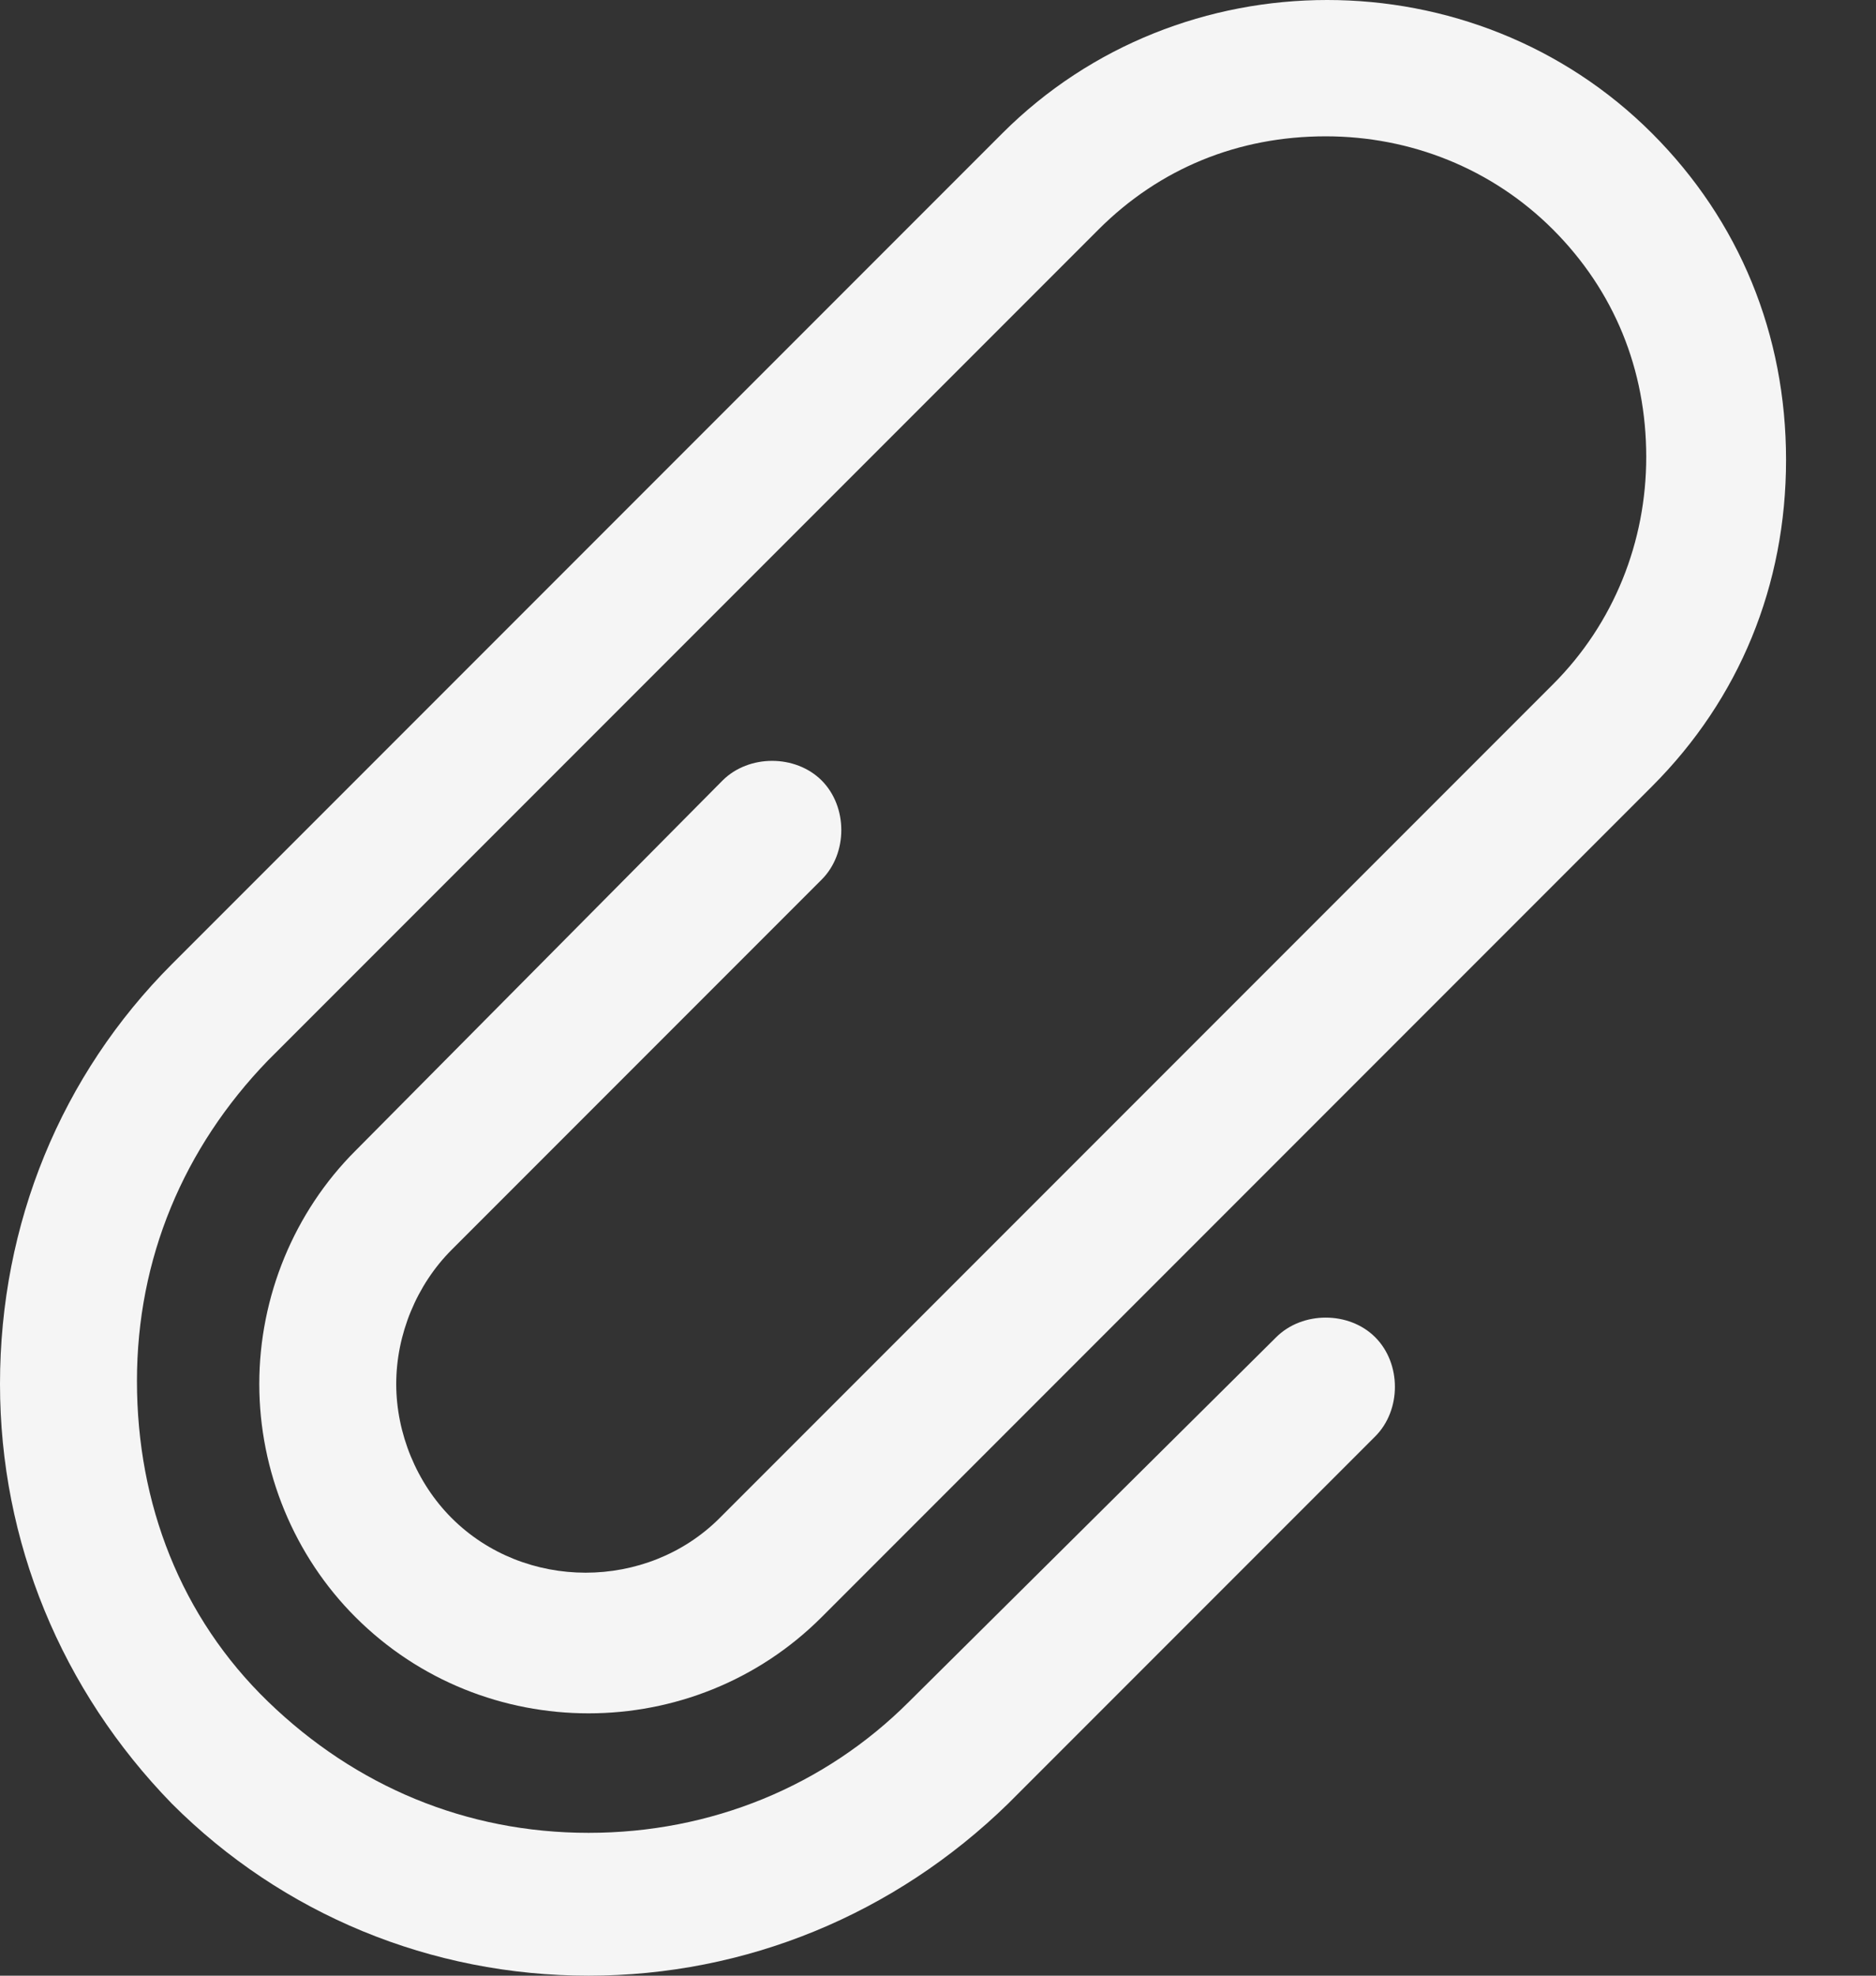 <svg width="19" height="20" viewBox="0 0 19 20" fill="none" xmlns="http://www.w3.org/2000/svg">
    <rect x="0" y="0" width="19" height="20" fill="#333333" stroke="none"/>
    <path d="M5.961 20C7.554 20 9.059 19.38 10.21 18.259L13.928 14.541C14.194 14.275 14.194 13.803 13.928 13.537C13.663 13.272 13.191 13.272 12.925 13.537L9.207 17.226C8.351 18.082 7.2 18.554 5.961 18.554C4.721 18.554 3.6 18.082 2.715 17.226C1.83 16.37 1.387 15.22 1.387 13.98C1.387 12.741 1.859 11.619 2.715 10.734L11.125 2.324C11.745 1.704 12.541 1.38 13.427 1.38C14.283 1.38 15.109 1.704 15.729 2.324C16.348 2.944 16.673 3.74 16.673 4.626C16.673 5.481 16.348 6.308 15.729 6.927L7.289 15.367C6.551 16.105 5.312 16.105 4.574 15.367C4.22 15.013 4.013 14.511 4.013 14.01C4.013 13.508 4.22 13.006 4.574 12.652L8.322 8.904C8.587 8.639 8.587 8.167 8.322 7.901C8.056 7.636 7.584 7.636 7.318 7.901L3.6 11.649C2.98 12.268 2.626 13.124 2.626 14.01C2.626 14.895 2.98 15.751 3.6 16.37C4.899 17.669 7.023 17.669 8.322 16.37L16.732 7.96C17.617 7.075 18.089 5.924 18.089 4.655C18.089 3.386 17.617 2.235 16.732 1.35C14.932 -0.45 11.951 -0.45 10.151 1.35L1.741 9.76C0.62 10.882 0 12.387 0 14.01C0 15.603 0.62 17.108 1.741 18.259C2.862 19.38 4.367 20 5.961 20Z" fill="#F5F5F5"/>
</svg>